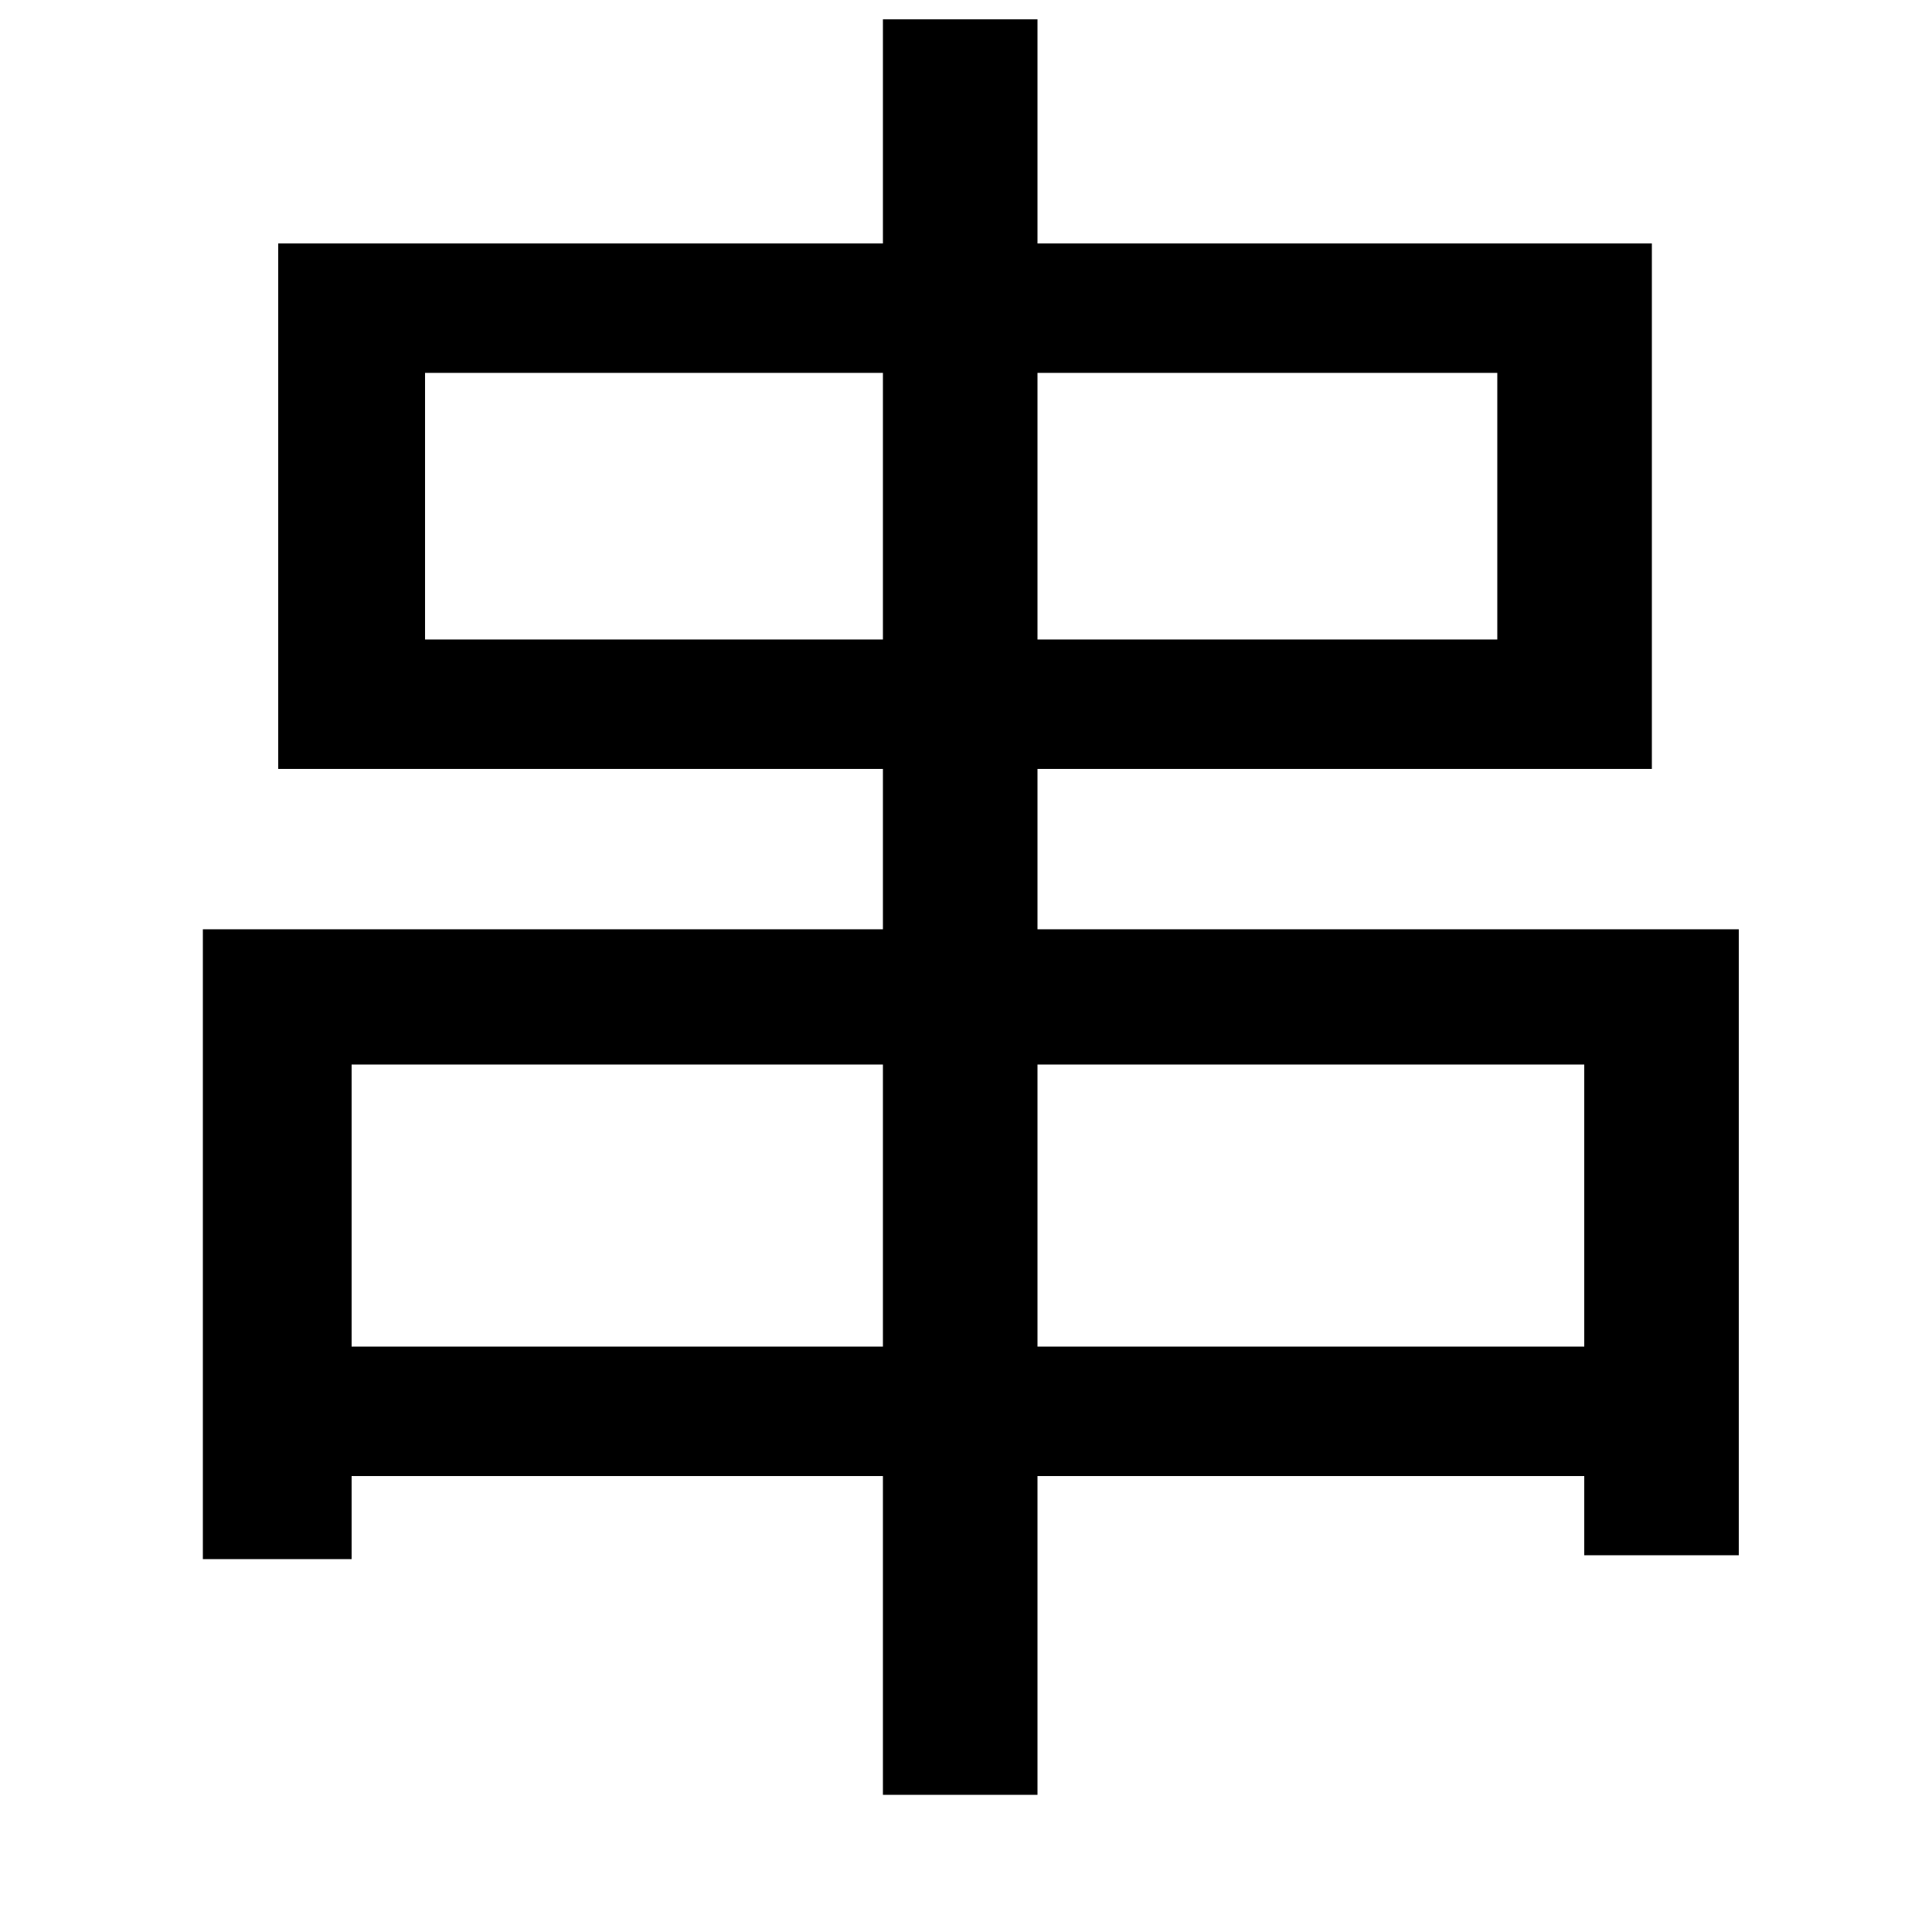 <svg xmlns="http://www.w3.org/2000/svg"
    viewBox="0 0 1000 1000">
  <!--
© 2014-2021 Adobe (http://www.adobe.com/).
Noto is a trademark of Google Inc.
This Font Software is licensed under the SIL Open Font License, Version 1.1. This Font Software is distributed on an "AS IS" BASIS, WITHOUT WARRANTIES OR CONDITIONS OF ANY KIND, either express or implied. See the SIL Open Font License for the specific language, permissions and limitations governing your use of this Font Software.
http://scripts.sil.org/OFL
  -->
<path d="M457 551L457 697 182 697 182 551ZM144 126L144 398 457 398 457 481 105 481 105 807 182 807 182 764 457 764 457 929 537 929 537 764 820 764 820 805 900 805 900 481 537 481 537 398 855 398 855 126 537 126 537 10 457 10 457 126ZM537 551L820 551 820 697 537 697ZM220 193L457 193 457 331 220 331ZM537 193L775 193 775 331 537 331Z"/>
</svg>